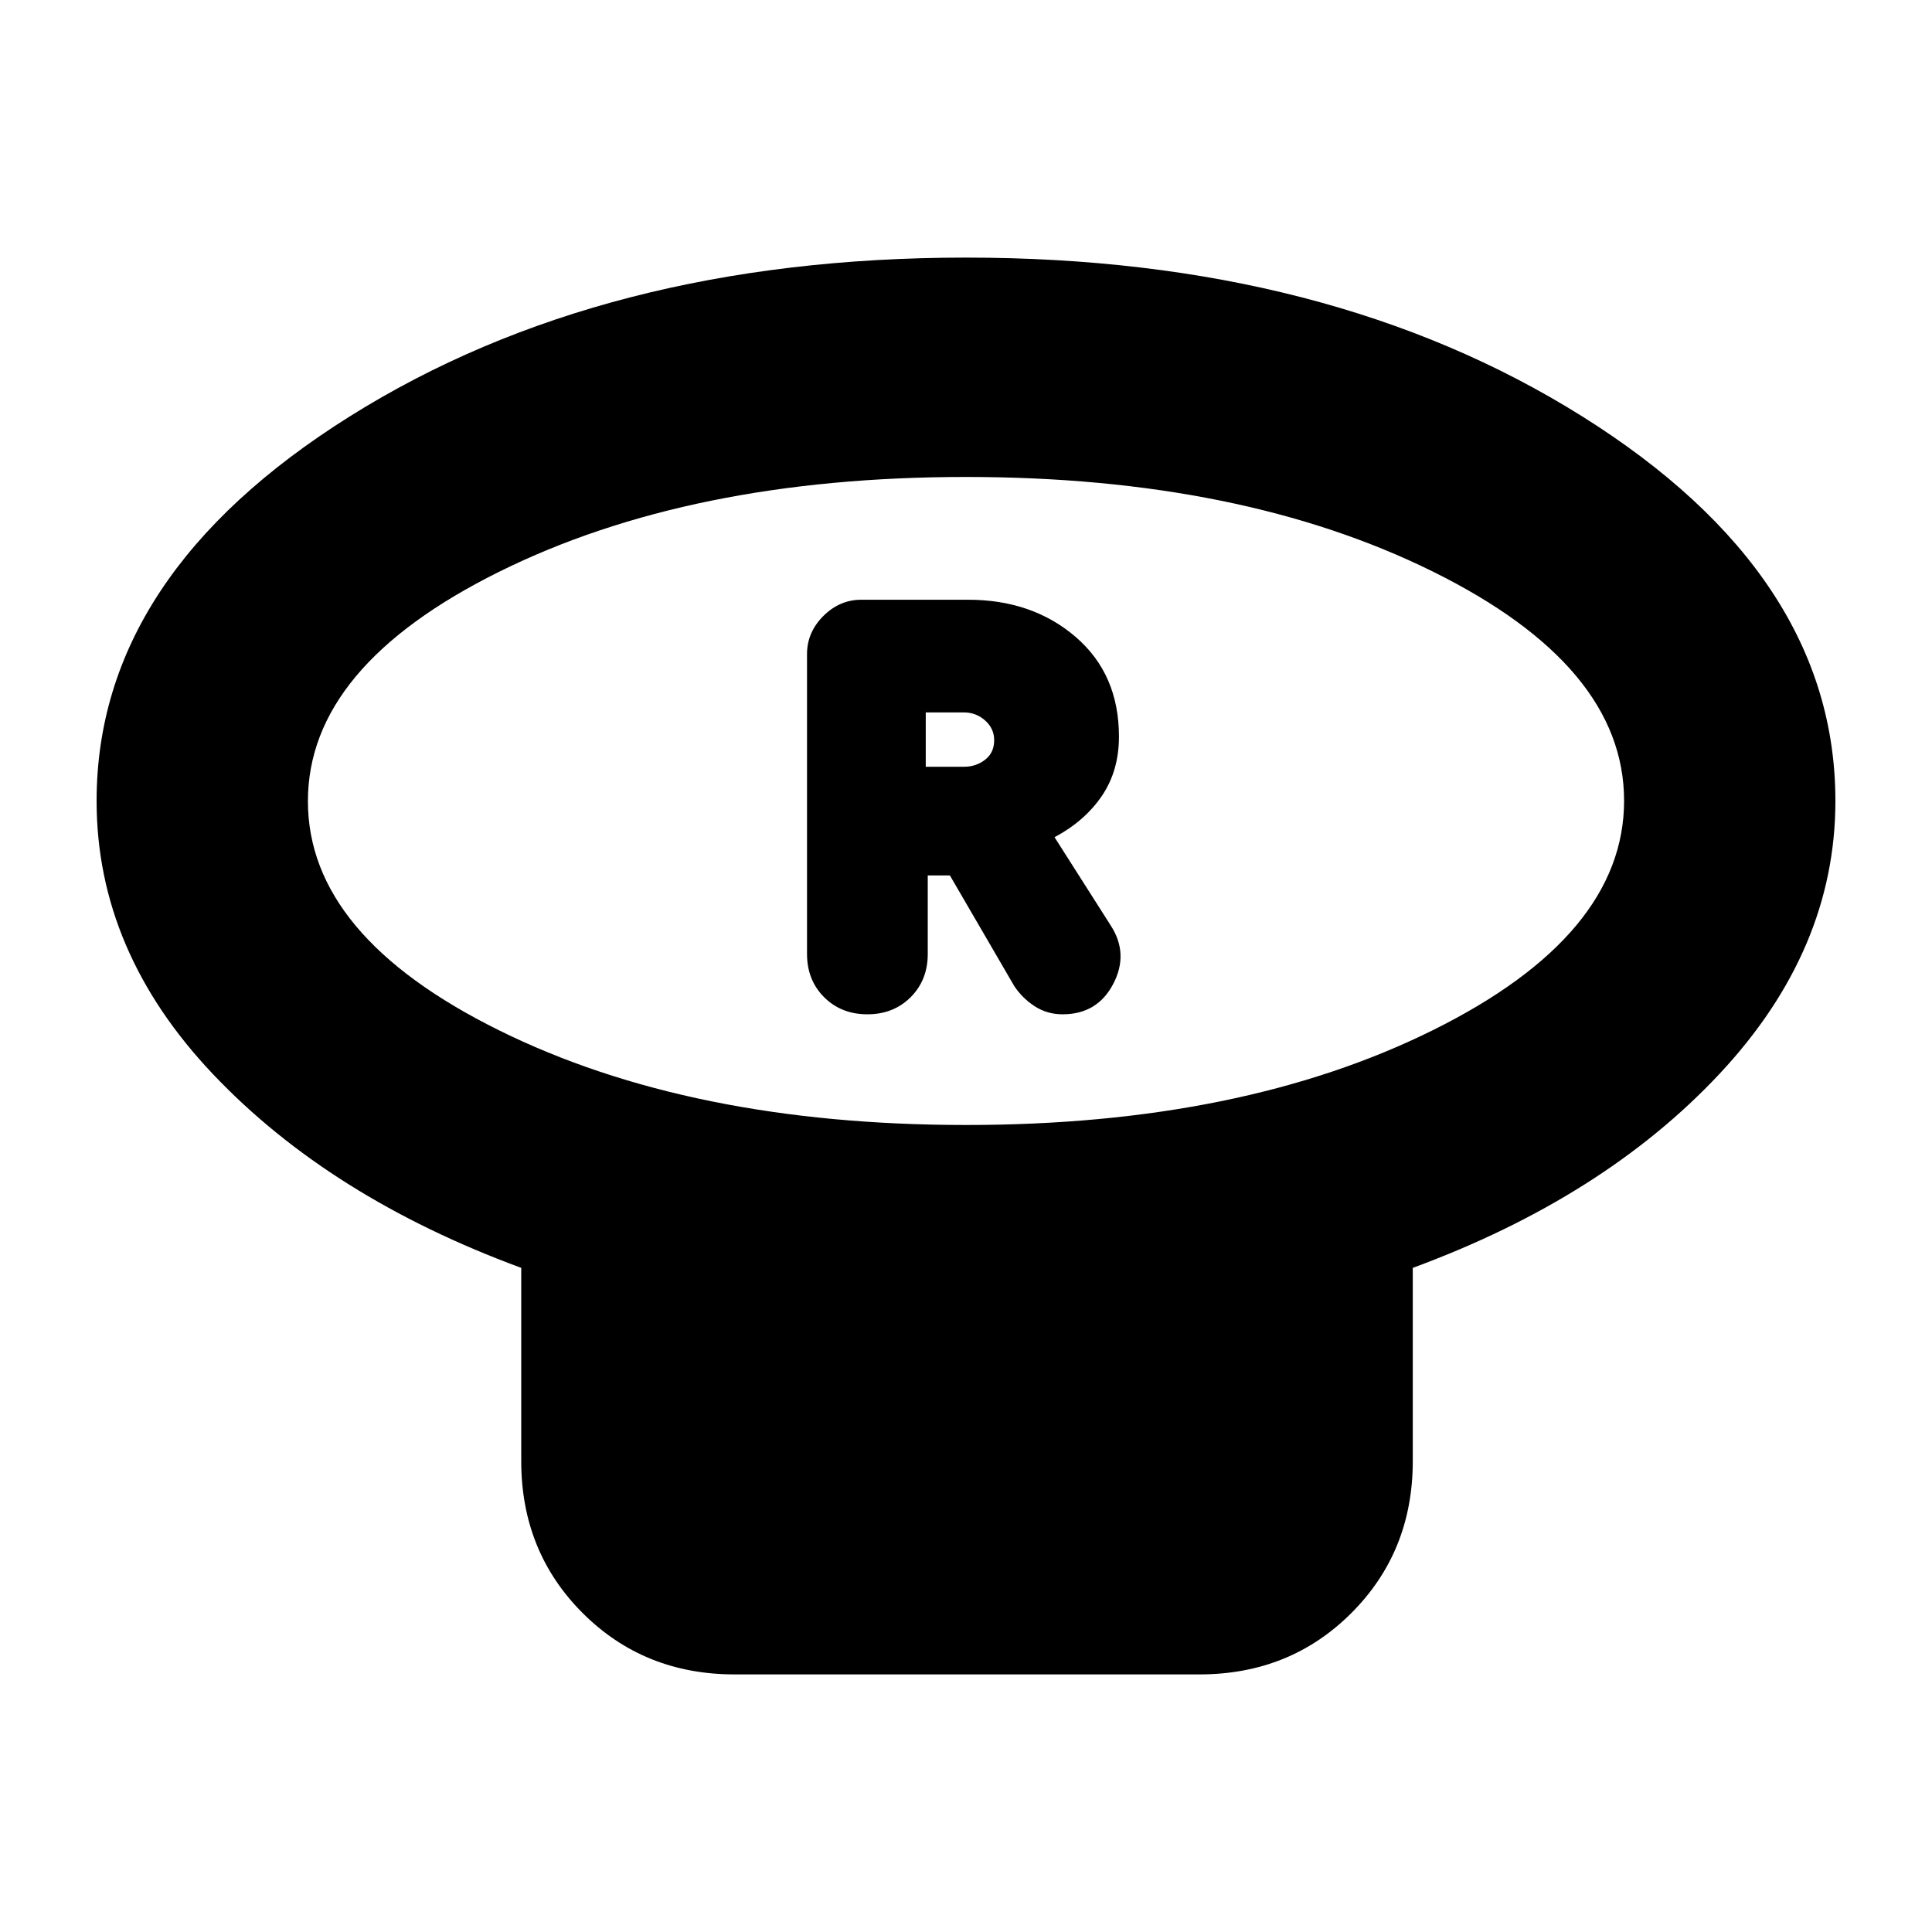 <svg xmlns="http://www.w3.org/2000/svg" height="24" viewBox="0 -960 960 960" width="24"><path d="M480.05-401Q617-401 712-448.12t95-114Q807-629 711.95-676t-232-47Q343-723 248-675.88t-95 114Q153-495 248.05-448t232 47ZM702-330v96q0 45-30.5 75.5T596-128H365q-45 0-75.5-30.5T259-234v-96q-95-35-153-96.08T48-562q0-112.22 125.82-191.11Q299.64-832 480-832t306.18 78.89Q912-674.22 912-562q0 74-57.5 135.5T702-330ZM480-562Zm-49 106q13 0 21.5-8.5T461-486v-39h11l32 55q4 6 10.15 10 6.16 4 13.85 4 17.22 0 25.11-15 7.89-15-1.11-29l-28-44q15-8 23.5-20.5T556-594q0-31-21.5-49.5T481-662h-53q-10.8 0-18.9 8.1-8.1 8.1-8.1 18.9v149q0 13 8.5 21.5T431-456Zm29-123v-27h19q6 0 10.5 4t4.5 9.81q0 6.19-4.5 9.69Q485-579 479-579h-19Z"/></svg>